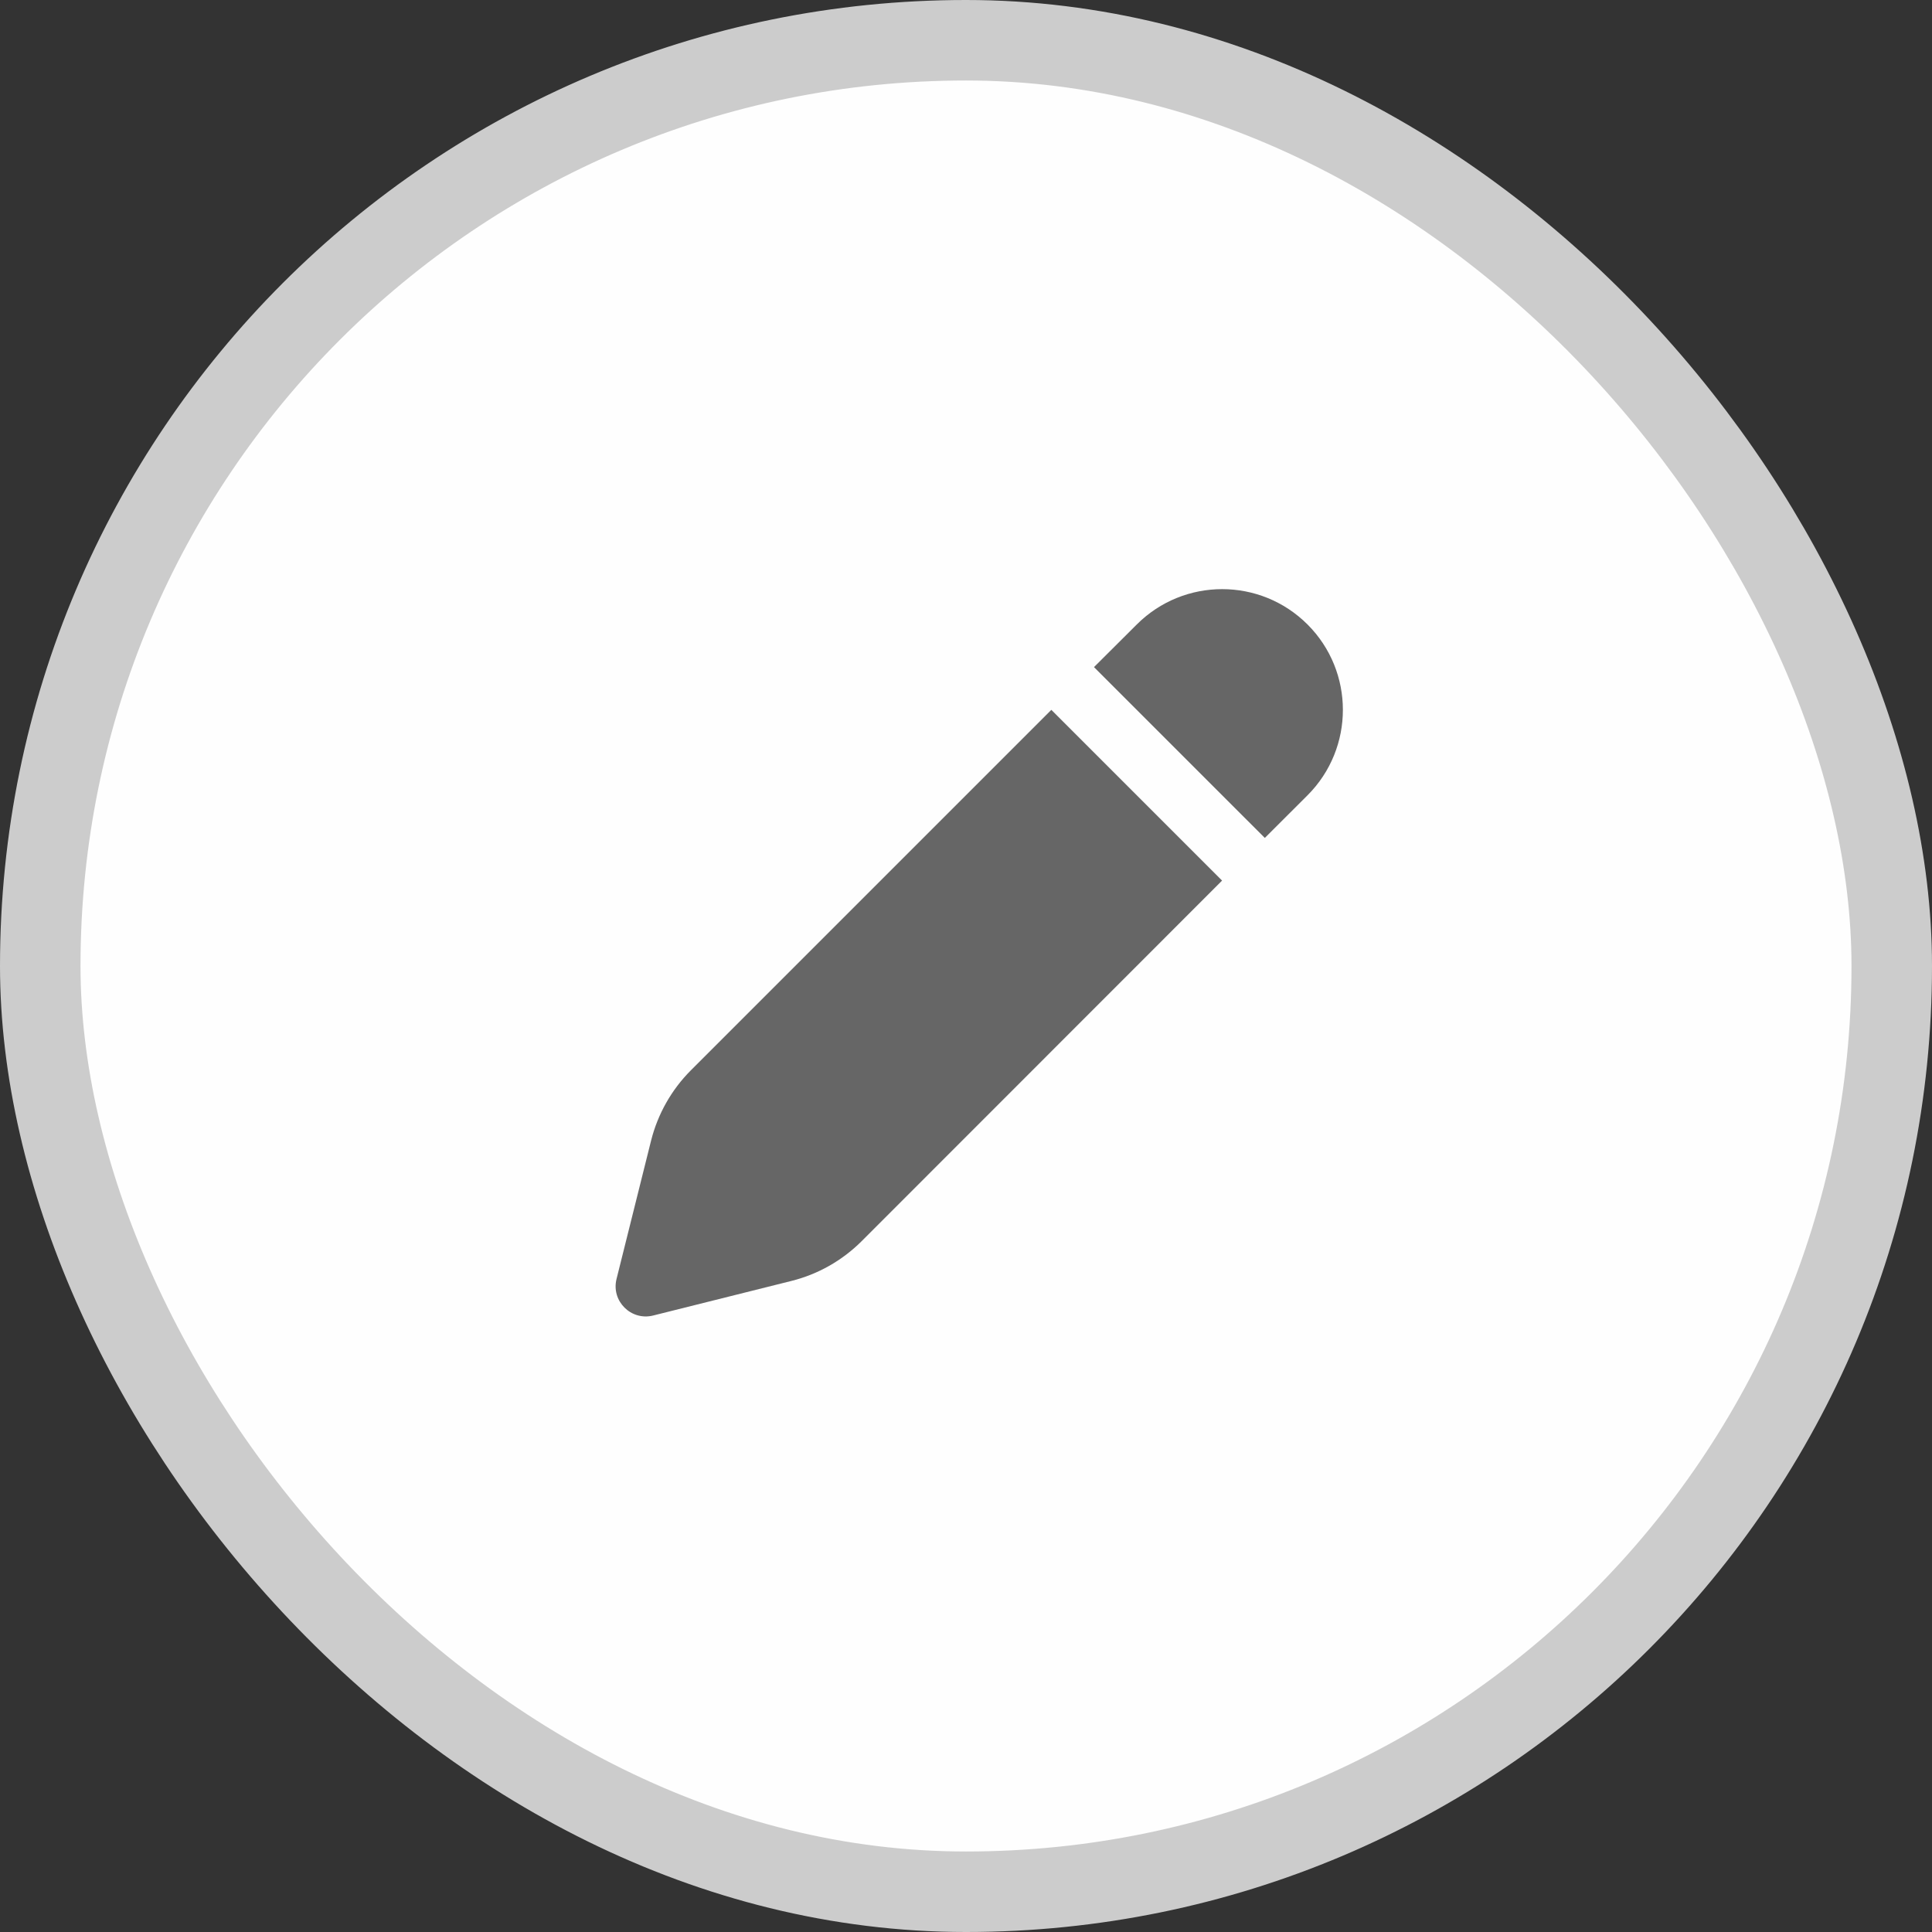 <svg width="24" height="24" viewBox="0 0 24 24" fill="none" xmlns="http://www.w3.org/2000/svg">
<rect x="0" y="0" width="24" height="24" fill="#333333" stroke="none"/>
<rect x="0.5" y="0.5" width="23" height="23" rx="11.5" fill="white"/>
<rect x="0.5" y="0.5" width="23" height="23" rx="11.5" fill="url(#paint0_linear_2682_18656)" fill-opacity="0.2"/>
<path d="M15.181 10.939L10.703 15.419C10.462 15.659 10.161 15.83 9.832 15.912L8.113 16.342C7.839 16.41 7.59 16.162 7.659 15.887L8.088 14.169C8.171 13.839 8.341 13.538 8.581 13.297L13.06 8.818L15.181 10.939ZM16.243 7.758C16.828 8.343 16.828 9.293 16.243 9.879L15.712 10.409L13.59 8.287L14.121 7.758C14.707 7.172 15.657 7.172 16.243 7.758Z" fill="#666666"/>
<rect x="0.5" y="0.5" width="23" height="23" rx="11.5" stroke="#CCCCCC"/>
<defs>
<linearGradient id="paint0_linear_2682_18656" x1="12" y1="0" x2="12" y2="24" gradientUnits="userSpaceOnUse">
<stop stop-color="#FBFBFB"/>
<stop offset="1" stop-color="#F9FAFA"/>
</linearGradient>
</defs>
</svg>

